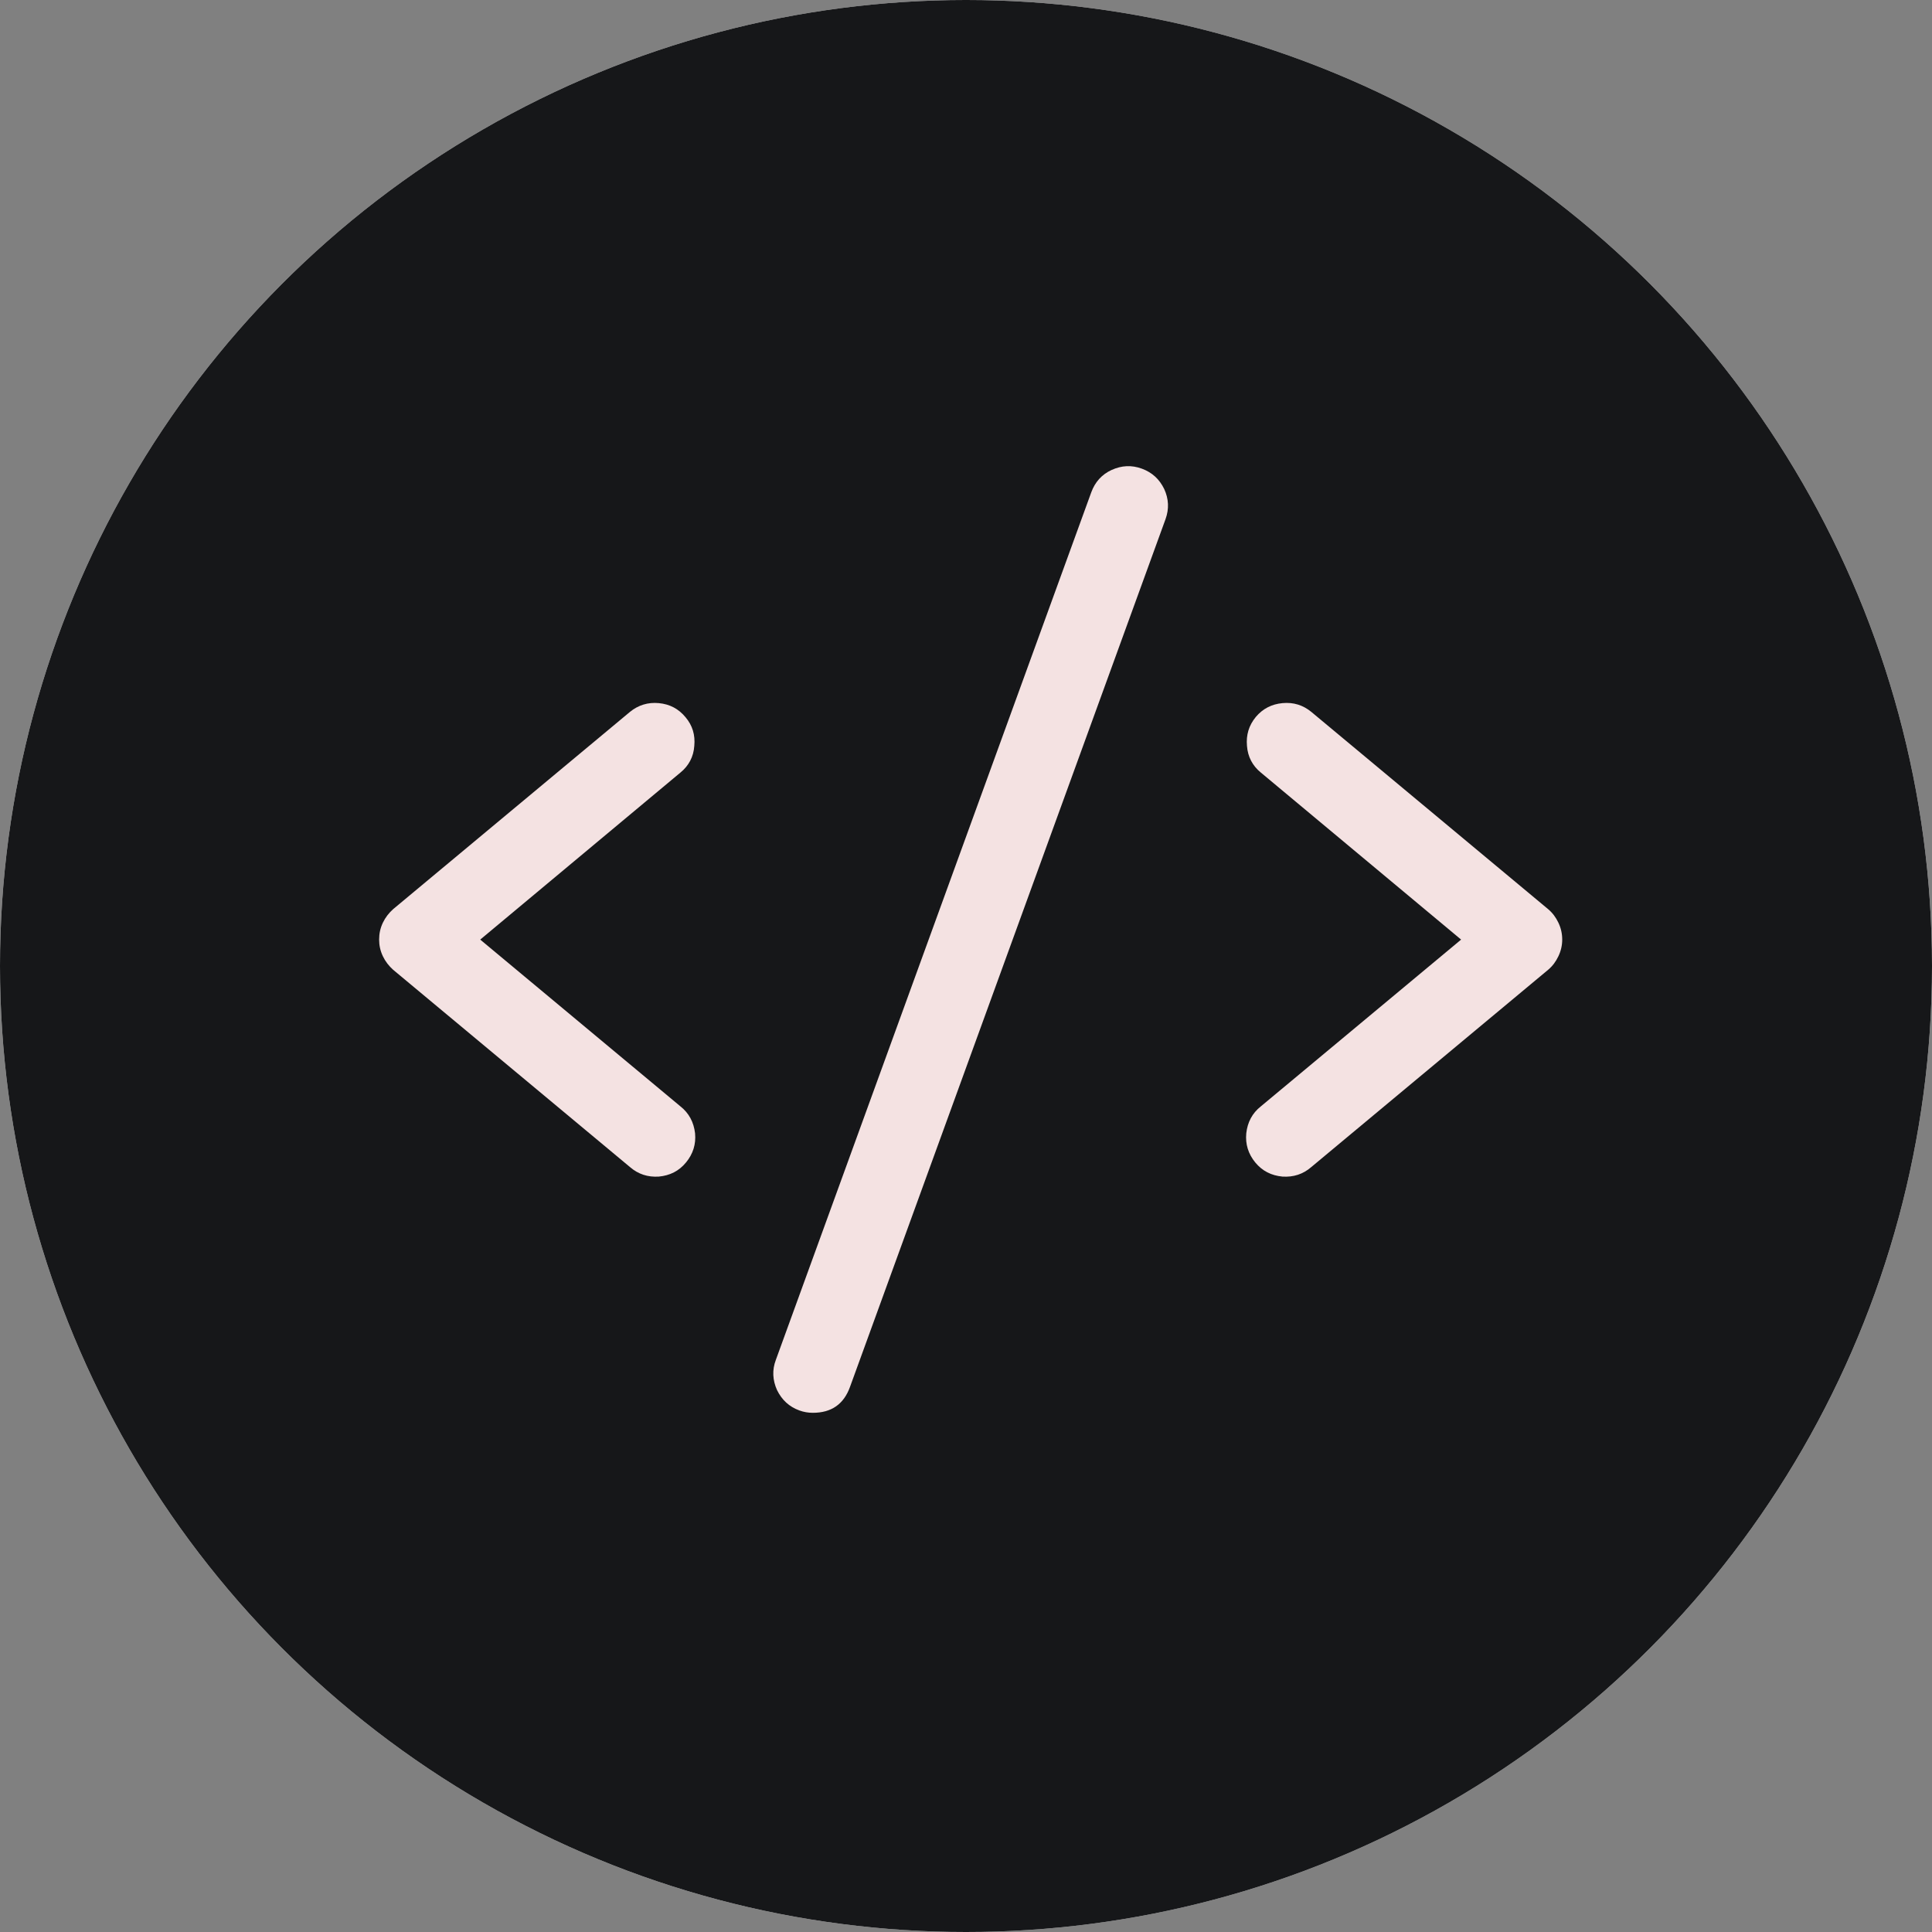 <svg xmlns="http://www.w3.org/2000/svg"
    xmlns:xlink="http://www.w3.org/1999/xlink" width="40" zoomAndPan="magnify" viewBox="0 0 30 30" height="40" preserveAspectRatio="xMidYMid meet" version="1.0">
    <rect x="0" y="0" width="30" height="30" fill="#808080" stroke="none"/>
    <defs>
        <clipPath id="circleClip">
            <circle cx="15" cy="15" r="15"/>
        </clipPath>
    </defs>
    <g clip-path="url(#circleClip)">
        <circle fill="#ffffff" cx="15" cy="15" r="15"/>
        <circle fill="#161719" cx="15" cy="15" r="15"/>
    </g>
    <g clip-path="url(#circleClip)">
        <path fill="#f4e2e2" d="M 10.566 11.996 L 7.457 14.59 L 10.566 17.18 C 10.699 17.285 10.773 17.426 10.793 17.598 C 10.809 17.766 10.762 17.918 10.652 18.051 C 10.543 18.184 10.402 18.254 10.23 18.27 C 10.062 18.281 9.91 18.234 9.781 18.121 L 6.105 15.059 C 6.039 15 5.984 14.93 5.945 14.848 C 5.906 14.766 5.887 14.68 5.887 14.59 C 5.887 14.496 5.906 14.41 5.945 14.328 C 5.984 14.246 6.039 14.176 6.105 14.117 L 9.781 11.055 C 9.91 10.949 10.062 10.902 10.23 10.918 C 10.398 10.934 10.535 11.004 10.645 11.137 C 10.754 11.266 10.797 11.414 10.781 11.582 C 10.77 11.75 10.695 11.891 10.566 11.996 Z M 24.039 14.117 L 20.363 11.055 C 20.234 10.949 20.086 10.902 19.914 10.918 C 19.746 10.934 19.609 11.004 19.5 11.133 C 19.391 11.266 19.348 11.414 19.363 11.582 C 19.375 11.75 19.449 11.891 19.578 11.996 L 22.688 14.59 L 19.578 17.18 C 19.445 17.285 19.371 17.426 19.352 17.598 C 19.336 17.766 19.383 17.918 19.492 18.051 C 19.602 18.184 19.742 18.254 19.914 18.27 C 20.082 18.281 20.234 18.234 20.363 18.121 L 24.039 15.059 C 24.109 15 24.16 14.93 24.199 14.848 C 24.238 14.766 24.258 14.68 24.258 14.59 C 24.258 14.496 24.238 14.41 24.199 14.328 C 24.16 14.246 24.109 14.176 24.039 14.117 Z M 17.73 7.277 C 17.57 7.219 17.418 7.227 17.262 7.297 C 17.109 7.367 17.004 7.484 16.945 7.645 L 12.047 21.117 C 11.988 21.273 11.996 21.43 12.066 21.586 C 12.141 21.738 12.254 21.844 12.414 21.902 C 12.48 21.926 12.551 21.938 12.621 21.938 C 12.91 21.938 13.102 21.805 13.199 21.535 L 18.098 8.062 C 18.156 7.902 18.148 7.746 18.078 7.594 C 18.004 7.441 17.891 7.336 17.73 7.277 Z M 17.73 7.277 " fill-opacity="1" fill-rule="nonzero"/>
    </g>
</svg>
